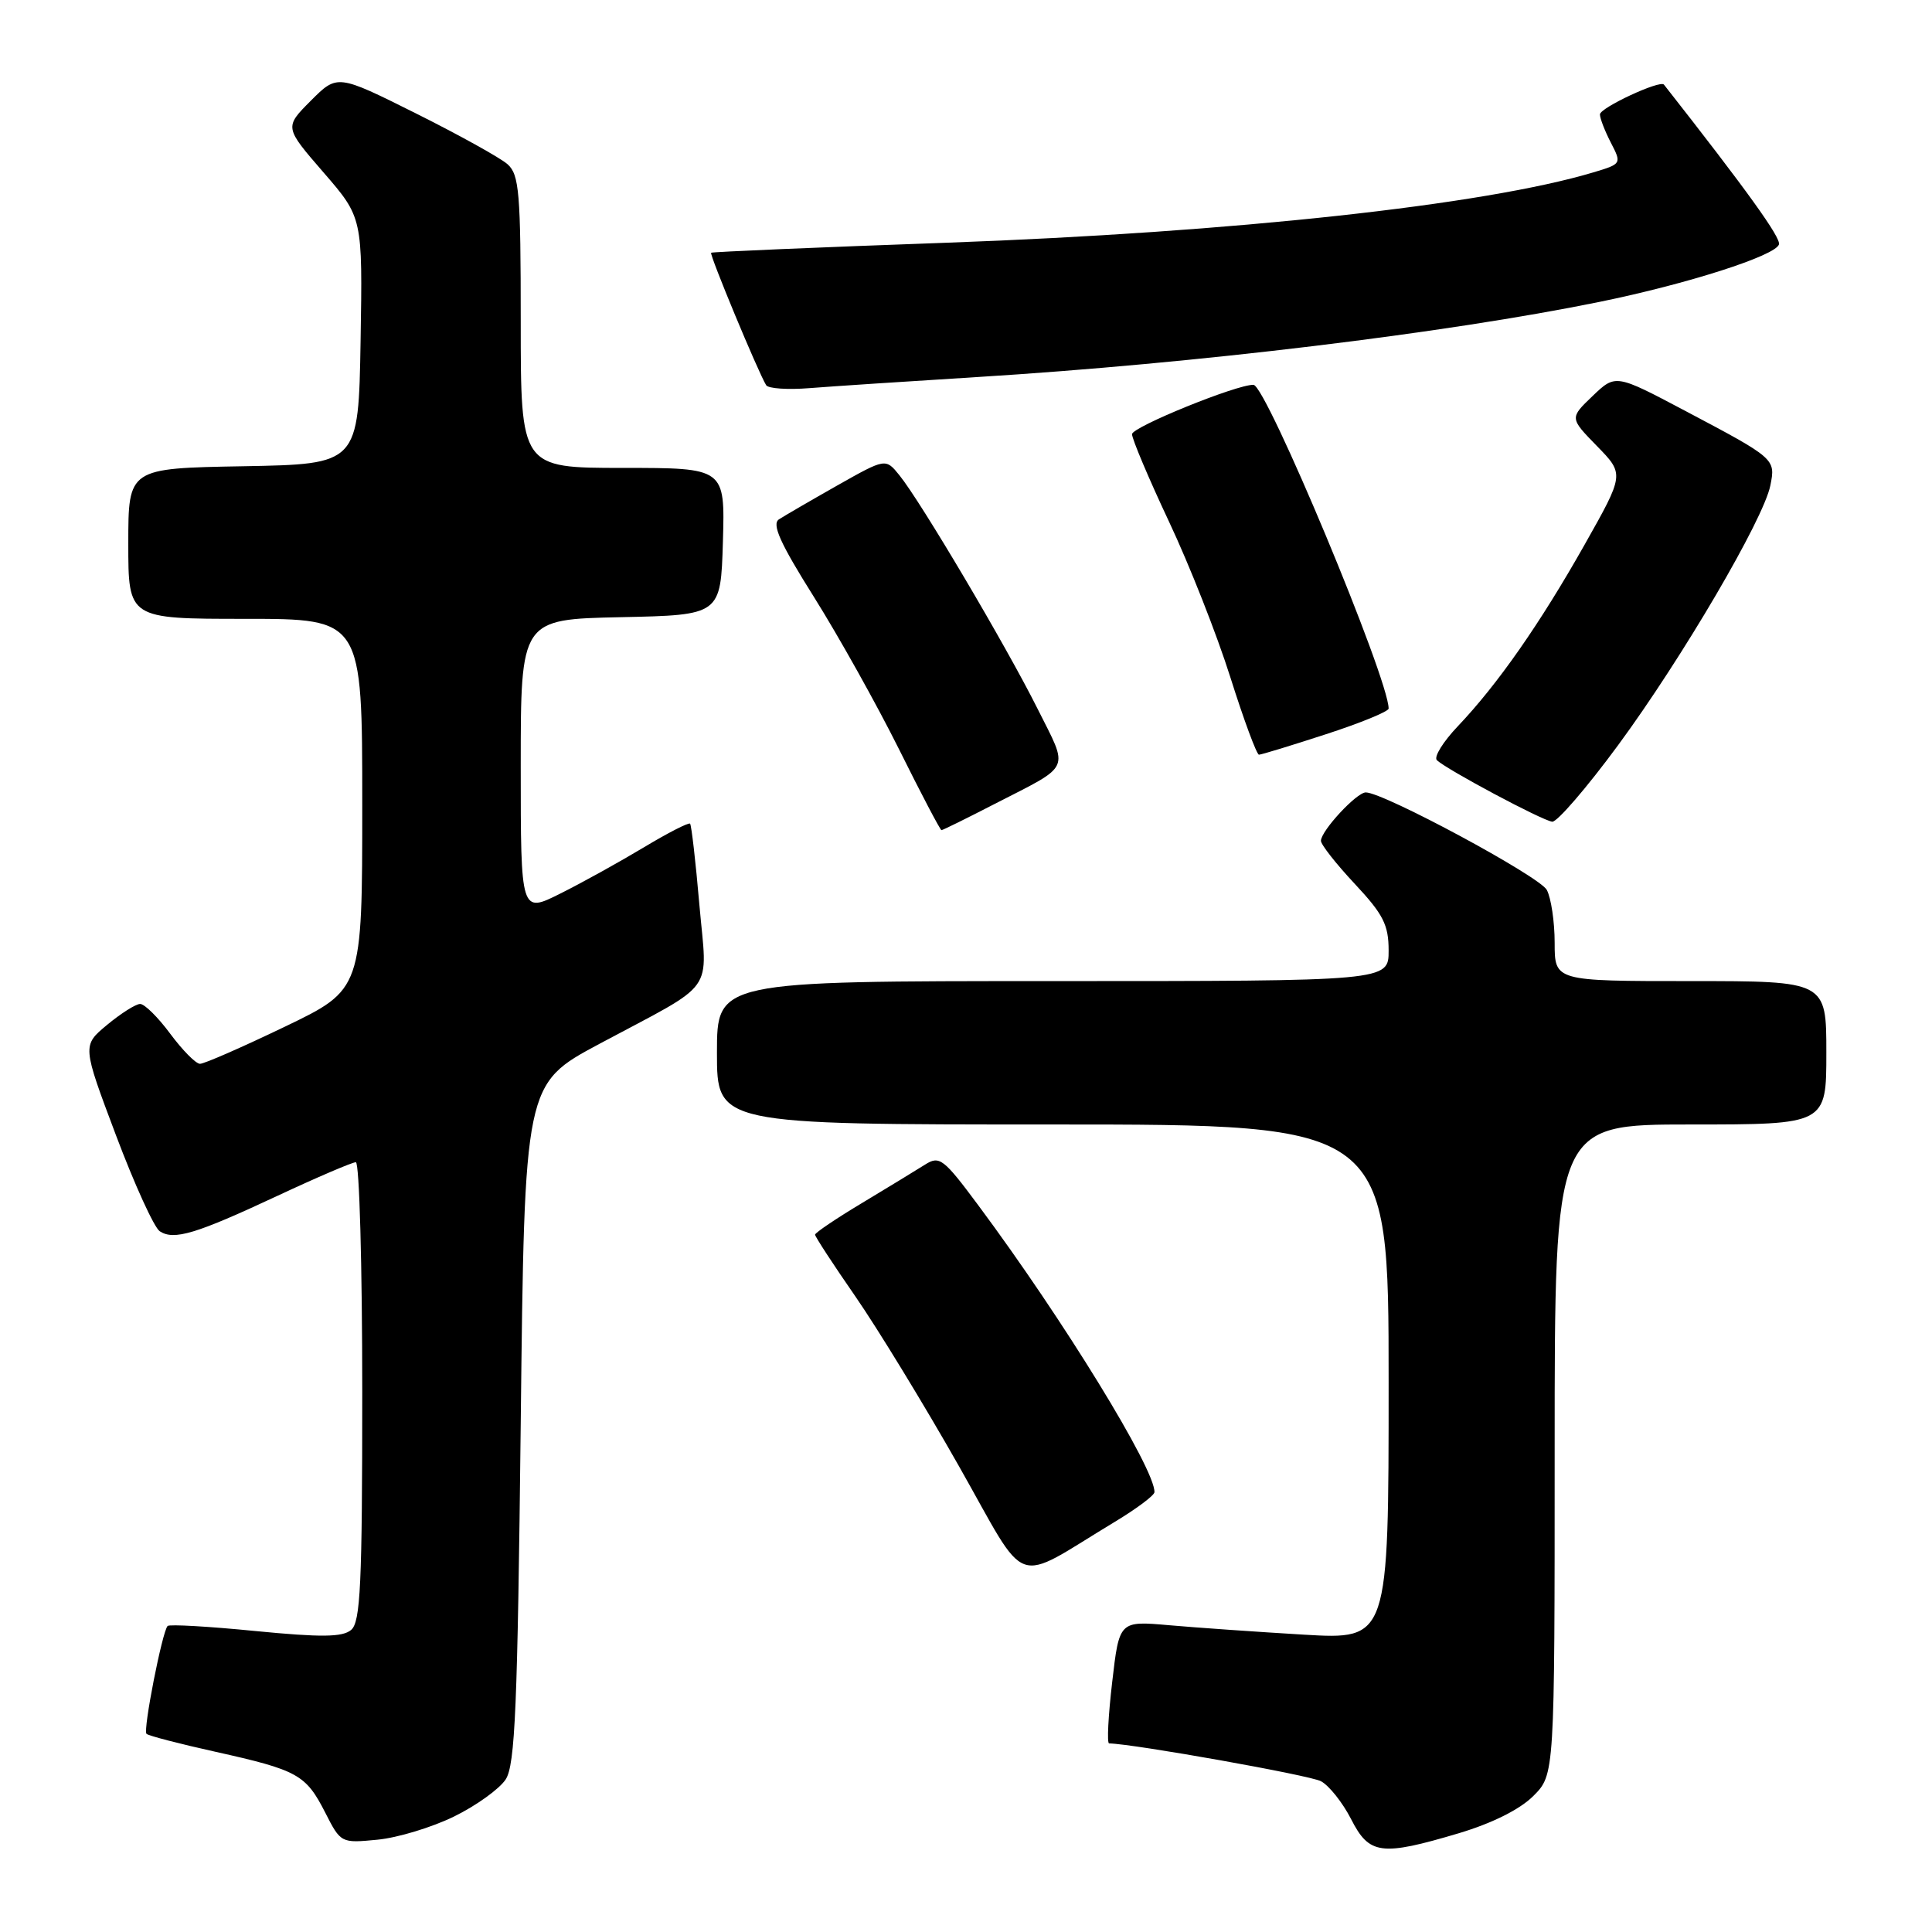 <?xml version="1.0" encoding="UTF-8" standalone="no"?>
<!DOCTYPE svg PUBLIC "-//W3C//DTD SVG 1.1//EN" "http://www.w3.org/Graphics/SVG/1.1/DTD/svg11.dtd" >
<svg xmlns="http://www.w3.org/2000/svg" xmlns:xlink="http://www.w3.org/1999/xlink" version="1.1" viewBox="0 0 256 256">
 <g >
 <path fill="currentColor"
d=" M 193.31 242.91 C 197.72 241.59 201.39 239.76 203.17 237.98 C 206.00 235.15 206.00 235.15 206.00 192.08 C 206.00 149.00 206.00 149.00 224.00 149.00 C 242.00 149.00 242.00 149.00 242.00 139.50 C 242.00 130.00 242.00 130.00 224.00 130.00 C 206.00 130.00 206.00 130.00 206.00 124.93 C 206.00 122.15 205.53 118.99 204.96 117.92 C 203.99 116.12 183.35 105.00 180.97 105.00 C 179.76 105.00 175.08 110.04 175.03 111.40 C 175.01 111.89 177.03 114.46 179.50 117.10 C 183.30 121.16 184.00 122.55 184.00 125.96 C 184.00 130.00 184.00 130.00 139.50 130.00 C 95.00 130.00 95.00 130.00 95.00 139.50 C 95.00 149.00 95.00 149.00 139.50 149.00 C 184.00 149.00 184.00 149.00 184.00 183.13 C 184.00 217.26 184.00 217.26 172.75 216.60 C 166.56 216.23 158.53 215.67 154.91 215.35 C 148.31 214.77 148.31 214.77 147.37 222.89 C 146.85 227.35 146.66 231.00 146.96 231.01 C 150.28 231.08 173.56 235.23 175.03 236.02 C 176.11 236.59 177.90 238.85 179.02 241.03 C 181.43 245.77 183.00 245.98 193.31 242.91 Z  M 60.18 240.69 C 63.10 239.26 66.17 237.05 67.00 235.79 C 68.26 233.87 68.58 226.22 69.00 188.56 C 69.50 143.63 69.50 143.63 79.40 138.33 C 95.16 129.90 93.72 131.91 92.67 119.87 C 92.18 114.17 91.62 109.34 91.44 109.14 C 91.26 108.95 88.50 110.36 85.31 112.28 C 82.11 114.20 77.14 116.96 74.25 118.40 C 69.00 121.03 69.00 121.03 69.00 101.55 C 69.00 82.06 69.00 82.06 82.25 81.78 C 95.50 81.50 95.50 81.50 95.79 71.75 C 96.07 62.00 96.07 62.00 82.54 62.00 C 69.00 62.00 69.00 62.00 69.00 42.65 C 69.00 25.49 68.80 23.14 67.25 21.76 C 66.29 20.91 60.82 17.88 55.10 15.02 C 44.70 9.83 44.70 9.83 41.19 13.34 C 37.68 16.86 37.68 16.86 42.86 22.84 C 48.05 28.83 48.05 28.83 47.78 45.16 C 47.50 61.50 47.50 61.50 32.25 61.78 C 17.00 62.05 17.00 62.05 17.00 72.03 C 17.00 82.00 17.00 82.00 32.50 82.00 C 48.00 82.00 48.00 82.00 48.00 106.56 C 48.00 131.11 48.00 131.11 37.75 136.04 C 32.11 138.75 27.05 140.97 26.50 140.96 C 25.95 140.96 24.18 139.16 22.56 136.98 C 20.94 134.79 19.14 133.01 18.56 133.03 C 17.98 133.04 16.01 134.29 14.19 135.80 C 10.89 138.54 10.89 138.54 15.36 150.41 C 17.82 156.94 20.43 162.67 21.17 163.15 C 23.05 164.38 25.93 163.52 36.77 158.45 C 42.01 156.00 46.68 154.00 47.15 154.00 C 47.62 154.00 48.00 167.67 48.00 184.38 C 48.00 209.99 47.77 214.95 46.52 215.98 C 45.37 216.94 42.56 216.97 33.84 216.12 C 27.69 215.51 22.45 215.21 22.21 215.45 C 21.50 216.17 18.93 229.26 19.41 229.74 C 19.65 229.99 23.76 231.06 28.55 232.12 C 39.46 234.55 40.52 235.14 43.08 240.15 C 45.15 244.22 45.19 244.24 50.01 243.77 C 52.67 243.52 57.25 242.13 60.18 240.69 Z  M 147.72 201.65 C 150.59 199.92 152.96 198.15 152.97 197.72 C 153.08 194.70 140.91 174.88 129.66 159.75 C 125.01 153.49 124.49 153.10 122.57 154.32 C 121.43 155.04 117.69 157.32 114.25 159.39 C 110.81 161.45 108.00 163.35 108.00 163.60 C 108.00 163.86 110.40 167.54 113.34 171.78 C 116.28 176.03 122.45 186.13 127.04 194.23 C 136.45 210.83 133.97 209.94 147.72 201.65 Z  M 131.77 106.54 C 142.11 101.23 141.65 102.25 137.47 93.89 C 133.32 85.59 122.00 66.45 119.18 62.98 C 117.35 60.71 117.35 60.71 110.92 64.34 C 107.39 66.34 103.92 68.36 103.21 68.82 C 102.24 69.46 103.38 71.99 107.85 79.10 C 111.11 84.29 116.18 93.37 119.12 99.27 C 122.05 105.17 124.59 110.00 124.75 110.00 C 124.92 110.00 128.08 108.44 131.77 106.54 Z  M 214.40 98.75 C 222.88 87.23 233.69 68.80 234.58 64.33 C 235.29 60.80 235.25 60.76 223.28 54.43 C 214.07 49.56 214.07 49.56 211.02 52.48 C 207.98 55.39 207.98 55.39 211.61 59.11 C 215.24 62.83 215.24 62.83 209.97 72.17 C 204.06 82.64 198.44 90.69 193.17 96.23 C 191.22 98.28 189.97 100.30 190.39 100.72 C 191.59 101.92 204.37 108.74 205.68 108.88 C 206.32 108.94 210.25 104.39 214.40 98.75 Z  M 175.69 97.29 C 180.26 95.81 184.00 94.27 184.00 93.89 C 184.00 89.90 167.77 51.02 166.09 50.99 C 163.87 50.94 150.00 56.58 150.00 57.53 C 150.00 58.17 152.20 63.38 154.89 69.10 C 157.59 74.82 161.25 84.11 163.03 89.75 C 164.81 95.39 166.52 100.00 166.82 100.00 C 167.13 100.00 171.12 98.78 175.69 97.29 Z  M 129.50 49.96 C 158.39 48.17 191.54 44.17 212.00 39.99 C 223.60 37.62 235.25 33.89 235.72 32.39 C 236.00 31.51 231.50 25.25 220.48 11.21 C 219.97 10.57 212.00 14.28 212.00 15.16 C 212.00 15.68 212.65 17.36 213.45 18.91 C 214.89 21.69 214.87 21.72 211.13 22.84 C 196.68 27.17 163.38 30.79 125.50 32.16 C 108.45 32.77 94.38 33.37 94.23 33.49 C 93.97 33.70 100.46 49.32 101.52 51.04 C 101.80 51.49 104.38 51.66 107.26 51.43 C 110.14 51.20 120.15 50.54 129.50 49.96 Z "/>
</g>
</svg>
